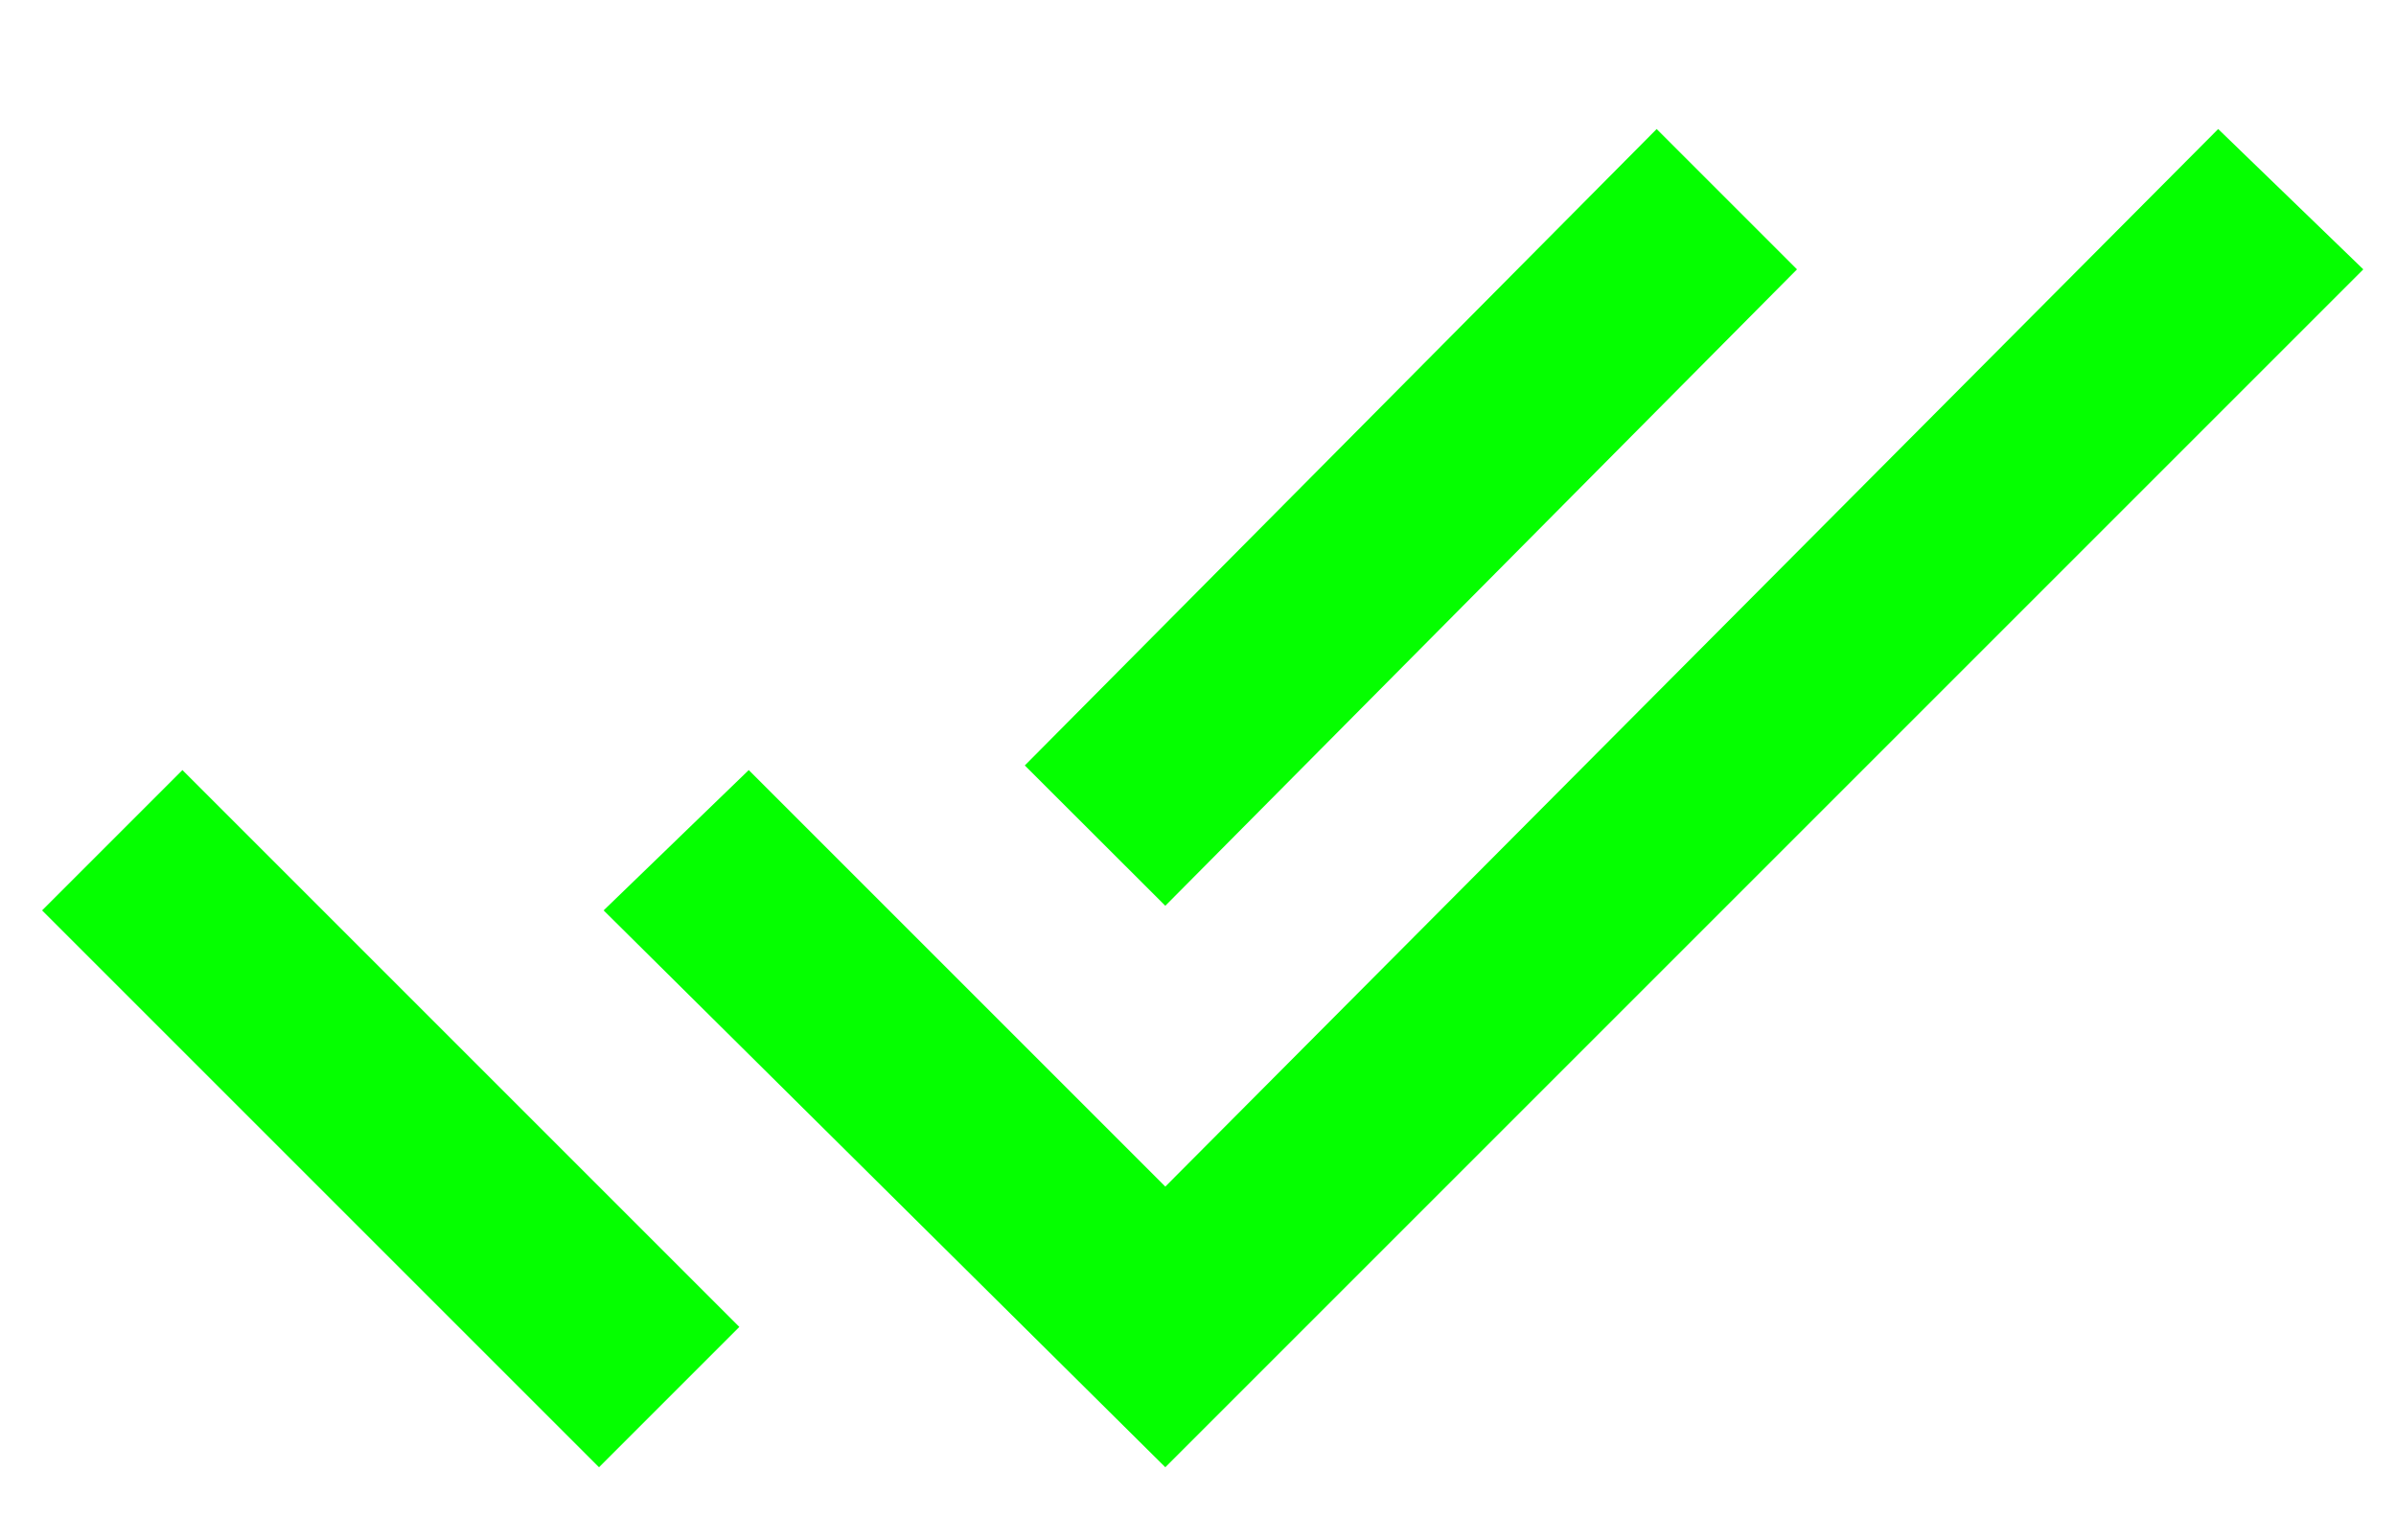 <svg width="14" height="9" viewBox="0 0 14 9" fill="none" xmlns="http://www.w3.org/2000/svg">
<path d="M10.5 1.574L6.809 5.293L5.988 4.473L9.68 0.754L10.5 1.574ZM12.961 0.754L13.809 1.574L6.809 8.574L3.527 5.32L4.375 4.5L6.809 6.934L12.961 0.754ZM0.246 5.32L1.066 4.5L4.32 7.754L3.5 8.574L0.246 5.32Z" fill="#05FF00"/>
</svg>
